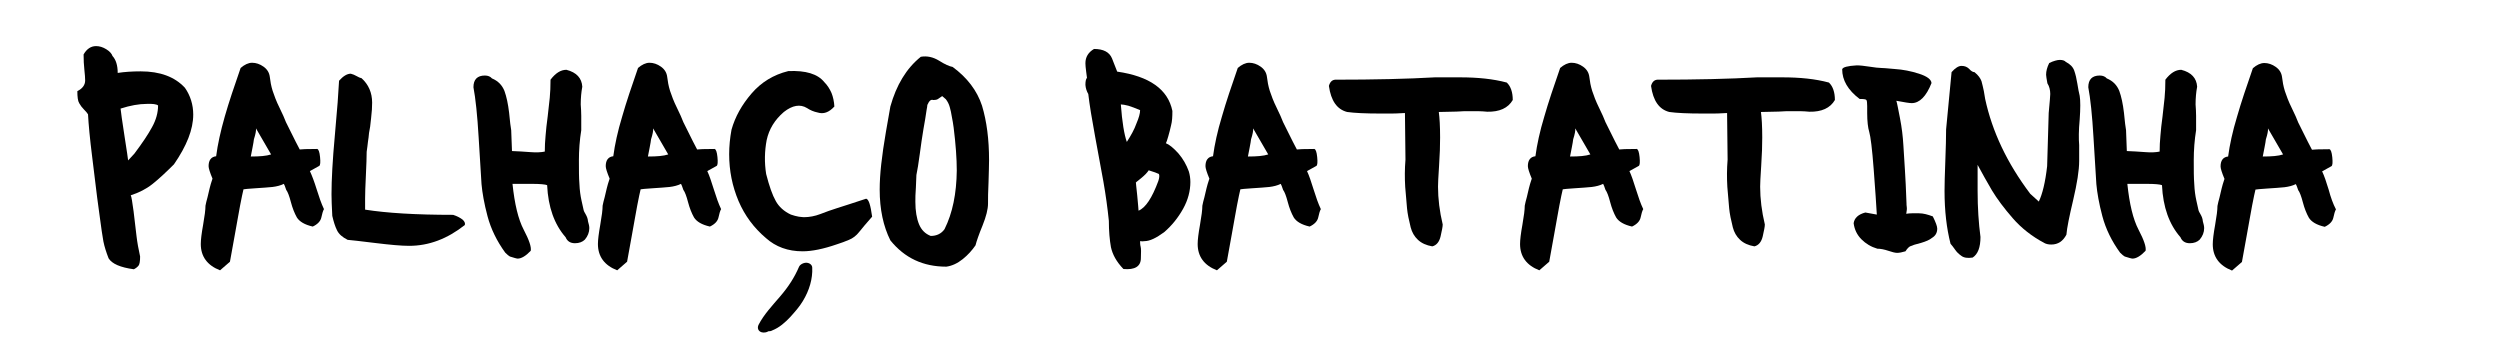 <?xml version="1.0" encoding="utf-8"?>
<!-- Generator: Adobe Illustrator 24.0.1, SVG Export Plug-In . SVG Version: 6.00 Build 0)  -->
<svg version="1.1" id="Layer_1" xmlns="http://www.w3.org/2000/svg" xmlns:xlink="http://www.w3.org/1999/xlink" x="0px" y="0px"
	 viewBox="0 0 960 137.2" style="enable-background:new 0 0 960 137.2;" xml:space="preserve">
<g>
	<path d="M54,27.4c-3.2,0-6.2,0.2-8.8,0.6c0-2.9-0.7-5.1-2-6.5c-0.3-0.9-1.1-1.8-2.4-2.6c-1.3-0.8-2.6-1.2-3.9-1.2
		c-2,0-3.6,1.1-4.8,3.2c0,2.1,0.1,4.1,0.3,5.9c0.2,1.8,0.3,3.2,0.3,4.1c0,1.7-1,3.1-3,4.1c0,2.2,0.2,3.8,0.7,4.6
		c0.5,0.9,1.1,1.7,1.8,2.4c0.8,0.8,1.3,1.4,1.6,1.9c0.2,3.8,0.7,9.3,1.6,16.4c0.9,7.1,1.5,12.2,1.9,15.5c0.1,0.6,0.4,3.1,1,7.4
		c0.6,4.3,1,7.5,1.4,9.5c0.4,2,1.1,4.2,2,6.5c1.3,2.1,4.5,3.5,9.7,4.2c0.8-0.4,1.4-0.9,1.8-1.4c0.4-0.5,0.6-1.7,0.6-3.5
		c-0.6-2.7-1.1-5.4-1.4-8c-0.3-2.6-0.7-5.7-1.1-9.3c-0.5-3.6-0.8-5.7-1.1-6.2c3.1-1,5.9-2.4,8.3-4.3c2.4-1.9,5.1-4.4,8.3-7.6
		c4.9-7.1,7.4-13.4,7.4-19.1c0-3.8-1.1-7.3-3.2-10.3C67.1,29.5,61.5,27.4,54,27.4z M58.4,48.8c-1.5,2.8-3.8,6.2-6.8,10.2
		c-0.5,0.5-1.3,1.4-2.4,2.6c0-0.4-0.5-3.5-1.4-9.4c-0.9-5.9-1.4-9.3-1.5-10.5c3.7-1.2,7.1-1.8,10-1.8c2.3-0.1,3.8,0.1,4.4,0.6
		C60.7,43.3,59.9,46.1,58.4,48.8z"/>
	<path d="M119,65.7l3.6-2c0.4-0.3,0.5-1.4,0.3-3.4c-0.2-2-0.6-3-1.1-3.1c-3.9,0-6.2,0.1-6.7,0.2c-0.4-0.7-2.2-4.2-5.3-10.5
		c-0.5-1.3-1.3-3.2-2.5-5.6c-1.2-2.4-2-4.6-2.6-6.4c-0.6-1.9-0.9-3.7-1.1-5.4c-0.2-1.6-1-2.9-2.4-3.9c-1.4-1-2.9-1.5-4.4-1.5
		c-1.4,0-2.9,0.7-4.4,2c-2.4,6.9-4.5,13.1-6.1,18.7C84.7,50.4,83.6,55.4,83,60c-1.9,0.2-2.9,1.5-2.9,3.8c0,0.8,0.5,2.4,1.5,4.8
		c-0.5,1.5-0.9,2.8-1.1,3.7c-0.2,1-0.5,2.1-0.8,3.4c-0.4,1.3-0.6,2.4-0.8,3.3c0,1.5-0.3,3.9-0.9,7.3c-0.6,3.3-0.9,5.8-0.9,7.4
		c0,4.8,2.5,8.2,7.4,10.1l3.8-3.3c0.5-2.6,1.1-6.1,1.9-10.5c0.8-4.3,1.4-8,2-11.1c0.6-3,1-5.1,1.3-6.2c0.3-0.1,1.8-0.2,4.5-0.4
		c2.7-0.2,4.9-0.3,6.6-0.5c1.7-0.2,3.2-0.6,4.4-1.2c0.2,0.3,0.5,1.1,0.9,2.3c0.6,0.8,1.2,2.4,1.8,4.7c0.6,2.3,1.4,4.3,2.3,5.9
		c1,1.6,3,2.8,6.1,3.5c1.9-0.9,3-2.1,3.3-3.5c0.3-1.4,0.6-2.5,1-3.2c-1-2.1-1.9-4.7-2.8-7.6C120.7,69.8,119.8,67.4,119,65.7z
		 M96.3,60.1c0.2-1,0.4-2.2,0.7-3.6c0.3-1.4,0.4-2.3,0.5-3c0.6-1.9,0.9-3.3,0.8-4.2l5.8,10C102.3,59.9,99.7,60.1,96.3,60.1z"/>
	<path d="M174,82.5c-14.3,0-25.6-0.7-33.8-2v-4.2c0-1.9,0.1-4.9,0.3-9c0.2-4.1,0.3-7.1,0.3-9c0.2-1.5,0.4-2.8,0.5-3.9
		c0.2-1.1,0.3-2.2,0.4-3.3c0.3-1.4,0.6-3.3,0.8-5.7c0.3-2.4,0.4-4.4,0.4-6c0-3.8-1.4-7-4.1-9.4c-0.6-0.1-1.2-0.4-1.9-0.8
		c-0.7-0.4-1.4-0.7-2.2-0.9c-1.4,0-2.9,0.9-4.5,2.7c-0.2,4.1-0.7,11.1-1.6,20.8c-0.9,9.7-1.3,17.3-1.3,22.8c0,1.8,0.1,4.6,0.3,8.3
		c0.5,2.2,1.1,4.1,1.8,5.5c0.7,1.5,2.1,2.7,4.1,3.7c1.3,0.1,4.8,0.5,10.5,1.2c5.7,0.7,10.1,1.1,13.1,1.1c7.6,0,14.7-2.7,21.4-8
		c0.2-0.7-0.1-1.4-0.9-2.1C176.8,83.7,175.6,83,174,82.5z"/>
	<path d="M224.9,82.3c-0.4-0.7-0.7-1.2-0.8-1.7c-0.1-0.6-0.4-1.8-0.8-3.6c-0.4-1.8-0.7-3.9-0.8-6.3c-0.2-2.4-0.2-5.5-0.2-9.2
		c0-3.9,0.3-7.8,0.9-11.5c0-2.2,0-4,0-5.5c0-1.4-0.1-2.9-0.2-4.4c0-2.4,0.2-4.7,0.6-6.8c-0.2-3.3-2.2-5.5-6.1-6.5
		c-2.2,0-4.2,1.3-6.1,3.8c0,2.6-0.1,5-0.3,7c-0.2,2.1-0.5,4.5-0.8,7.2c-0.4,2.7-0.6,5.1-0.8,7.3c-0.2,2.1-0.3,4.1-0.3,6.1
		c-1.4,0.3-3.3,0.4-5.7,0.2c-2.4-0.2-4.7-0.3-6.9-0.4l-0.3-8c-0.2-1.1-0.5-3.4-0.8-6.7c-0.4-3.4-1-6.2-1.8-8.4
		c-0.9-2.2-2.4-3.8-4.8-4.8c-0.6-0.7-1.5-1.1-2.7-1.1c-2.9,0-4.4,1.5-4.4,4.5c0.8,4.2,1.5,10.7,2,19.3c0.5,8.6,0.9,14.6,1.1,17.9
		c0.3,3.3,1,7.4,2.3,12.3c1.3,4.9,3.6,9.6,6.8,14c0.8,0.8,1.4,1.3,1.8,1.5c1.6,0.5,2.6,0.8,3,0.8c1.4,0,3.1-1,5-3
		c0.3-1.4-0.6-4.1-2.7-8.1c-2.1-4-3.5-9.9-4.3-17.6h7.4c3.2,0,5.2,0.2,5.9,0.5c0.4,8.5,2.8,15.1,7.1,20c0.6,1.5,1.8,2.3,3.6,2.3
		c1.6,0,2.9-0.5,3.8-1.4c1.1-1.3,1.7-2.8,1.7-4.4c0-0.7-0.2-1.6-0.5-2.6C225.7,83.8,225.3,83,224.9,82.3z"/>
	<path d="M271.6,65.7l3.6-2c0.4-0.3,0.5-1.4,0.3-3.4c-0.2-2-0.6-3-1.1-3.1c-3.9,0-6.2,0.1-6.7,0.2c-0.4-0.7-2.2-4.2-5.3-10.5
		c-0.5-1.3-1.3-3.2-2.5-5.6c-1.2-2.4-2-4.6-2.6-6.4c-0.6-1.9-0.9-3.7-1.1-5.4c-0.2-1.6-1-2.9-2.4-3.9c-1.4-1-2.9-1.5-4.4-1.5
		c-1.4,0-2.9,0.7-4.4,2c-2.4,6.9-4.5,13.1-6.1,18.7c-1.7,5.6-2.8,10.7-3.4,15.2c-1.9,0.2-2.9,1.5-2.9,3.8c0,0.8,0.5,2.4,1.5,4.8
		c-0.5,1.5-0.9,2.8-1.1,3.7c-0.2,1-0.5,2.1-0.8,3.4c-0.4,1.3-0.6,2.4-0.8,3.3c0,1.5-0.3,3.9-0.9,7.3s-0.9,5.8-0.9,7.4
		c0,4.8,2.5,8.2,7.4,10.1l3.8-3.3c0.5-2.6,1.1-6.1,1.9-10.5c0.8-4.3,1.4-8,2-11.1c0.6-3,1-5.1,1.3-6.2c0.3-0.1,1.8-0.2,4.5-0.4
		c2.7-0.2,4.9-0.3,6.6-0.5c1.7-0.2,3.2-0.6,4.4-1.2c0.2,0.3,0.5,1.1,0.9,2.3c0.6,0.8,1.2,2.4,1.8,4.7c0.6,2.3,1.4,4.3,2.3,5.9
		c1,1.6,3,2.8,6.1,3.5c1.9-0.9,3-2.1,3.3-3.5c0.3-1.4,0.6-2.5,1-3.2c-1-2.1-1.9-4.7-2.8-7.6C273.2,69.8,272.4,67.4,271.6,65.7z
		 M248.8,60.1c0.2-1,0.4-2.2,0.7-3.6c0.3-1.4,0.4-2.3,0.5-3c0.6-1.9,0.9-3.3,0.8-4.2l5.8,10C254.8,59.9,252.3,60.1,248.8,60.1z"/>
	<path d="M332.6,76.3c-5.1,1.7-8.9,2.9-11.1,3.6c-2.3,0.7-4.4,1.5-6.5,2.3c-2.1,0.8-4.2,1.2-6.3,1.2c-0.4,0-1.1-0.1-2-0.2
		c-1-0.2-1.9-0.4-3-0.8c-2.6-1.2-4.6-3-5.8-5.2c-1.3-2.3-2.5-5.7-3.7-10.4c-0.7-4.4-0.6-8.8,0.2-13c0.9-4.2,3.1-7.8,6.6-10.8
		c3.3-2.6,6.3-3.1,8.9-1.5c1.2,0.8,2.6,1.4,4.1,1.7c2.2,0.7,4.3,0,6.4-2.3c-0.1-1.9-0.5-3.7-1.1-5.2c-0.7-1.6-1.6-3-2.8-4.2
		c-2.5-3.1-7.1-4.5-13.8-4.2c-5.7,1.4-10.4,4.3-14.1,8.6c-3.7,4.3-6.3,8.9-7.7,13.9c-0.6,3.2-0.9,6.4-0.9,9.4c0,6.4,1.2,12.3,3.6,18
		c2.4,5.6,5.9,10.3,10.5,14.2c3.8,3.4,8.5,5.1,14.1,5.1c3.6,0,8-0.9,13.2-2.7c1.6-0.5,3.2-1.1,4.6-1.7c1.5-0.6,2.8-1.6,3.9-3
		c1.1-1.4,2.8-3.4,5-5.9C334.3,78.8,333.6,76.5,332.6,76.3z"/>
	<path d="M365.8,25.7c-1.2-0.2-3-1-5.2-2.4c-2.3-1.4-4.6-1.9-7-1.5c-5.6,4.5-9.4,10.9-11.7,19.1c-0.3,1.8-0.9,5.1-1.7,9.7
		c-0.8,4.6-1.4,8.8-1.8,12.4c-0.4,3.6-0.6,6.9-0.6,9.8c0,7.6,1.4,14.1,4.1,19.5c5.5,6.8,12.6,10.1,21.5,10.1
		c2.2-0.3,4.3-1.3,6.3-2.9c2-1.6,3.6-3.4,4.9-5.3c0.4-1.6,1.3-4.2,2.7-7.6c1.4-3.5,2.1-6.3,2.1-8.4c0-1.8,0-4.6,0.2-8.3
		c0.1-3.7,0.2-6.5,0.2-8.4c0-8-0.9-14.9-2.7-20.9C375.2,34.8,371.4,29.8,365.8,25.7z M362.7,88c-1.2,1.7-3,2.6-5.3,2.6
		c-2.1-0.8-3.6-2.3-4.5-4.5c-0.9-2.2-1.4-5.1-1.4-8.6c0-1.3,0-3.2,0.2-5.5c0.1-2.4,0.2-4,0.2-4.8c0.4-1.8,0.8-4.5,1.3-8.1
		c0.5-3.6,0.9-6.7,1.4-9.5s0.9-5.1,1.2-7.3c0.2-1,0.3-1.7,0.3-2c0.7-1.6,1.4-2.2,2.2-1.9c0.9,0,1.5-0.1,1.9-0.4
		c0.4-0.3,0.9-0.6,1.6-1.1l1.4,1.2c0.7,0.9,1.2,1.9,1.5,3c0.3,1.1,0.6,2.3,0.8,3.7c0.3,1.4,0.5,2.8,0.7,4.2
		c0.8,6.4,1.2,11.9,1.2,16.5C367.3,74.3,365.8,81.8,362.7,88z"/>
	<path d="M452.5,58.9c-1.9-2.1-3.5-3.4-4.8-3.9c0.2-0.3,0.5-1.2,0.9-2.6c0.4-1.4,0.8-2.9,1.1-4.3c0.4-1.5,0.5-3.3,0.5-5.5
		c-1.7-8.3-8.8-13.3-21.2-15.1c-0.4-1-1.1-2.7-2-5.1c-1-2.4-3.3-3.6-6.9-3.6c-2.2,1.3-3.3,3.1-3.3,5.5c0,0.7,0.1,1.8,0.3,3.3
		c0.2,1.5,0.3,2.2,0.3,2.3c-0.4,0.4-0.6,1.3-0.6,2.7c0.1,1.3,0.5,2.5,1.1,3.5c0.5,4.3,1.4,9.7,2.6,16.2c1.2,6.5,2.3,12.3,3.2,17.4
		c0.9,5.1,1.6,10.2,2.1,15.1c0,3.9,0.3,7.3,0.8,10.1c0.6,2.8,2.1,5.6,4.8,8.4c4.4,0.4,6.7-1,6.7-4.2c0.1-2.2,0.1-3.7-0.1-4.4
		c-0.2-0.7-0.2-1.4-0.2-2.1c0.6,0.1,1.2,0.1,1.7,0c2,0,4.5-1.2,7.6-3.5c2.9-2.5,5.3-5.5,7.2-8.9c1.9-3.4,2.8-6.9,2.8-10.3
		c0-1.4-0.2-2.8-0.6-4.1C455.6,63.3,454.3,61,452.5,58.9z M432.7,54.5c-1-2.8-1.8-7.6-2.3-14.4c0.7,0,1.7,0.2,2.9,0.5
		c1.2,0.4,2.7,0.9,4.5,1.7c0,1.3-0.5,3-1.4,5.1C435.6,49.7,434.3,52,432.7,54.5z M444.8,69.5c-2.4,6.5-4.9,10.3-7.6,11.4
		c0-0.5-0.2-2.4-0.5-5.8c-0.4-3.4-0.5-5-0.5-4.9c-0.3,0.1,0.3-0.5,1.9-1.7c1.6-1.3,2.5-2.3,3-3.1c2,0.6,3.3,1.1,3.9,1.4
		C445.3,67.3,445.2,68.3,444.8,69.5z"/>
	<path d="M501.9,65.7l3.6-2c0.4-0.3,0.5-1.4,0.3-3.4c-0.2-2-0.6-3-1.1-3.1c-3.9,0-6.2,0.1-6.7,0.2c-0.4-0.7-2.2-4.2-5.3-10.5
		c-0.5-1.3-1.3-3.2-2.5-5.6c-1.2-2.4-2-4.6-2.6-6.4c-0.6-1.9-0.9-3.7-1.1-5.4c-0.2-1.6-1-2.9-2.4-3.9c-1.4-1-2.9-1.5-4.4-1.5
		c-1.4,0-2.9,0.7-4.4,2c-2.4,6.9-4.5,13.1-6.1,18.7c-1.7,5.6-2.8,10.7-3.4,15.2c-1.9,0.2-2.9,1.5-2.9,3.8c0,0.8,0.5,2.4,1.5,4.8
		c-0.5,1.5-0.9,2.8-1.1,3.7c-0.2,1-0.5,2.1-0.8,3.4c-0.4,1.3-0.6,2.4-0.8,3.3c0,1.5-0.3,3.9-0.9,7.3c-0.6,3.3-0.9,5.8-0.9,7.4
		c0,4.8,2.5,8.2,7.4,10.1l3.8-3.3c0.5-2.6,1.1-6.1,1.9-10.5c0.8-4.3,1.4-8,2-11.1c0.6-3,1-5.1,1.3-6.2c0.3-0.1,1.8-0.2,4.5-0.4
		c2.7-0.2,4.9-0.3,6.6-0.5c1.7-0.2,3.2-0.6,4.4-1.2c0.2,0.3,0.5,1.1,0.9,2.3c0.6,0.8,1.2,2.4,1.8,4.7c0.6,2.3,1.4,4.3,2.3,5.9
		c1,1.6,3,2.8,6.1,3.5c1.9-0.9,3-2.1,3.3-3.5c0.3-1.4,0.6-2.5,1-3.2c-1-2.1-1.9-4.7-2.8-7.6C503.5,69.8,502.7,67.4,501.9,65.7z
		 M479.2,60.1c0.2-1,0.4-2.2,0.7-3.6c0.3-1.4,0.4-2.3,0.5-3c0.6-1.9,0.9-3.3,0.8-4.2l5.8,10C485.2,59.9,482.6,60.1,479.2,60.1z"/>
	<path d="M560.7,29.7c-2.5,0-5.8,0-9.7,0c-10.5,0.6-23.3,0.9-38.3,0.9c-1.2,0.1-2,0.9-2.4,2.4c0.8,5.7,3.1,9,7,10
		c2.8,0.4,7.1,0.6,12.9,0.6c1.3,0,2.5,0,3.5,0s2.9,0,5.8-0.2l0.2,17.9c-0.3,3.6-0.3,7.1-0.1,10.5c0.3,3.3,0.5,6.1,0.7,8.2
		c0.2,2.1,0.7,4.5,1.4,7.3c0.5,1.9,1.4,3.5,2.8,4.8c1.4,1.3,3.2,2.1,5.5,2.5c1.6-0.4,2.7-1.7,3.2-3.9c0.5-2.2,0.8-3.7,0.8-4.5
		c-1.2-5-1.8-9.9-1.8-14.5c0-1,0.1-3.7,0.4-8c0.3-4.3,0.4-8,0.4-10.9c0-4.3-0.2-7.6-0.5-9.8c5.9-0.1,9.1-0.2,9.7-0.3
		c2.7,0,4.6,0,5.6,0c1,0,2.1,0.1,3.3,0.2c4.7,0.1,8-1.4,9.8-4.5c0-3-0.8-5.3-2.3-6.7C573.4,30.3,567.4,29.7,560.7,29.7z"/>
	<path d="M625.7,65.7l3.6-2c0.4-0.3,0.5-1.4,0.3-3.4c-0.2-2-0.6-3-1.1-3.1c-3.9,0-6.2,0.1-6.7,0.2c-0.4-0.7-2.2-4.2-5.3-10.5
		c-0.5-1.3-1.3-3.2-2.5-5.6c-1.2-2.4-2-4.6-2.6-6.4c-0.6-1.9-0.9-3.7-1.1-5.4c-0.2-1.6-1-2.9-2.4-3.9c-1.4-1-2.9-1.5-4.4-1.5
		c-1.4,0-2.9,0.7-4.4,2c-2.4,6.9-4.5,13.1-6.1,18.7c-1.7,5.6-2.8,10.7-3.4,15.2c-1.9,0.2-2.9,1.5-2.9,3.8c0,0.8,0.5,2.4,1.5,4.8
		c-0.5,1.5-0.9,2.8-1.1,3.7c-0.2,1-0.5,2.1-0.8,3.4c-0.4,1.3-0.6,2.4-0.8,3.3c0,1.5-0.3,3.9-0.9,7.3c-0.6,3.3-0.9,5.8-0.9,7.4
		c0,4.8,2.5,8.2,7.4,10.1l3.8-3.3c0.5-2.6,1.1-6.1,1.9-10.5c0.8-4.3,1.4-8,2-11.1c0.6-3,1-5.1,1.3-6.2c0.3-0.1,1.8-0.2,4.5-0.4
		c2.7-0.2,4.9-0.3,6.6-0.5c1.7-0.2,3.2-0.6,4.4-1.2c0.2,0.3,0.5,1.1,0.9,2.3c0.6,0.8,1.2,2.4,1.8,4.7c0.6,2.3,1.4,4.3,2.3,5.9
		c1,1.6,3,2.8,6.1,3.5c1.9-0.9,3-2.1,3.3-3.5c0.3-1.4,0.6-2.5,1-3.2c-1-2.1-1.9-4.7-2.8-7.6C627.3,69.8,626.5,67.4,625.7,65.7z
		 M602.9,60.1c0.2-1,0.4-2.2,0.7-3.6c0.3-1.4,0.4-2.3,0.5-3c0.6-1.9,0.9-3.3,0.8-4.2l5.8,10C608.9,59.9,606.4,60.1,602.9,60.1z"/>
	<path d="M684.4,29.7c-2.5,0-5.8,0-9.7,0c-10.5,0.6-23.3,0.9-38.3,0.9c-1.2,0.1-2,0.9-2.4,2.4c0.8,5.7,3.1,9,7,10
		c2.8,0.4,7.1,0.6,12.9,0.6c1.3,0,2.5,0,3.5,0s2.9,0,5.8-0.2l0.2,17.9c-0.3,3.6-0.3,7.1-0.1,10.5c0.3,3.3,0.5,6.1,0.7,8.2
		c0.2,2.1,0.7,4.5,1.4,7.3c0.5,1.9,1.4,3.5,2.8,4.8c1.4,1.3,3.2,2.1,5.5,2.5c1.6-0.4,2.7-1.7,3.2-3.9c0.5-2.2,0.8-3.7,0.8-4.5
		c-1.2-5-1.8-9.9-1.8-14.5c0-1,0.1-3.7,0.4-8c0.3-4.3,0.4-8,0.4-10.9c0-4.3-0.2-7.6-0.5-9.8c5.9-0.1,9.1-0.2,9.7-0.3
		c2.7,0,4.6,0,5.6,0c1,0,2.1,0.1,3.3,0.2c4.7,0.1,8-1.4,9.8-4.5c0-3-0.8-5.3-2.3-6.7C697.1,30.3,691.2,29.7,684.4,29.7z"/>
	<path d="M736.8,81.9c-0.7,0-1.5,0-2.5,0c-1,0-1.7,0.1-2.3,0.2c0.2-1.1,0.3-2,0.2-2.6c-0.1-0.6-0.1-1.1-0.1-1.4
		c-0.2-5.5-0.4-9.7-0.6-12.7c-0.2-3-0.4-6.2-0.6-9.6c-0.2-3.4-0.6-6.8-1.3-10.4c-0.7-3.5-1.1-5.8-1.4-6.7c3.1,0.6,5.1,0.9,5.9,0.9
		c3,0,5.6-2.6,7.6-7.7c-0.1-1.4-1.7-2.6-4.8-3.6c-3.1-1-6.2-1.6-9.3-1.8c-3.1-0.3-4.8-0.4-5.2-0.4c-1,0-2.5-0.2-4.5-0.5
		c-2-0.3-3.6-0.5-4.9-0.5c-3.5,0.2-5.4,0.7-5.6,1.5c0,4.2,2.2,8,6.7,11.4c1.5,0,2.4,0.1,2.6,0.4c0.2,0.3,0.3,1,0.3,2.3v2.7
		c0,3.2,0.3,5.7,0.8,7.3c0.5,1.7,1.1,6.4,1.7,14.3s1,13.7,1.2,17.4c-0.6-0.1-2.1-0.4-4.4-0.8c-2.7,0.7-4.2,2.1-4.5,4.1
		c0.3,2.4,1.3,4.5,3,6.2c1.7,1.7,3.7,2.9,6.1,3.6c1.3,0,2.7,0.3,4.2,0.8c1.5,0.5,2.6,0.8,3.4,0.8c0.8,0,1.9-0.2,3.2-0.6
		c0.7-1.1,1.4-1.8,2-2c0.6-0.3,1.9-0.7,3.9-1.2c2-0.6,3.4-1.2,4.2-1.9c1.4-0.8,2.1-2,2.1-3.6c0-0.9-0.6-2.5-1.7-4.7
		C740.3,82.4,738.6,81.9,736.8,81.9z"/>
	<path d="M797.7,32.1c-0.3-1.9-0.7-3.6-1.2-5c-0.5-1.4-1.6-2.5-3.2-3.3c-0.4-0.5-1.2-0.8-2.3-0.8c-0.5,0-1.1,0.1-1.8,0.3
		c-0.7,0.2-1.5,0.5-2.3,0.9c-0.8,1.6-1.2,3.1-1.2,4.5c0,0.5,0.2,1.6,0.5,3.3c0.7,1.1,1.1,2.5,1.1,4.1c0,0.6-0.2,3-0.6,7.3l-0.6,20.4
		c-0.7,6.2-1.8,10.7-3.2,13.6l-3.3-3c-8.9-11.8-14.6-23.9-17.3-36.4c-0.1-0.6-0.3-1.6-0.5-3c-0.3-1.4-0.6-2.7-0.9-3.8
		c-0.4-1.1-1.2-2.3-2.7-3.5c-0.6,0-1.3-0.4-2-1.2c-0.8-0.8-1.7-1.2-3-1.2c-1.1,0-2.4,0.8-3.8,2.4l-2.1,22c0,2.9-0.1,7-0.3,12.2
		c-0.2,5.2-0.3,9-0.3,11.4c0,7.7,0.8,14.4,2.3,20.3c0.5,0.6,1.1,1.3,1.7,2.2c0.6,0.9,1.4,1.7,2.4,2.4c1,0.8,2.5,1,4.4,0.7
		c2-1.3,3-3.9,3-7.9c-0.7-5.3-1.1-11.2-1.1-17.7v-10c1.7,3.2,3.6,6.5,5.5,9.8c2,3.3,4.6,6.8,8,10.7c3.3,3.8,7.4,7,12.1,9.5
		c0.7,0.4,1.6,0.6,2.7,0.6c2.6,0,4.5-1.3,5.8-3.8c0.2-2.5,1.1-7,2.6-13.3c1.5-6.4,2.3-11.4,2.3-15c0-2.2,0-4.2,0-6.1
		c-0.2-2.3-0.2-5.6,0.2-9.8c0.3-4.2,0.3-7.3,0-9.1C798.3,35.6,798,34,797.7,32.1z"/>
	<path d="M845,82.3c-0.4-0.7-0.7-1.2-0.8-1.7c-0.1-0.6-0.4-1.8-0.8-3.6c-0.4-1.8-0.7-3.9-0.8-6.3c-0.2-2.4-0.2-5.5-0.2-9.2
		c0-3.9,0.3-7.8,0.9-11.5c0-2.2,0-4,0-5.5c0-1.4-0.1-2.9-0.2-4.4c0-2.4,0.2-4.7,0.6-6.8c-0.2-3.3-2.2-5.5-6.1-6.5
		c-2.2,0-4.2,1.3-6.1,3.8c0,2.6-0.1,5-0.3,7c-0.2,2.1-0.5,4.5-0.8,7.2c-0.4,2.7-0.6,5.1-0.8,7.3c-0.2,2.1-0.3,4.1-0.3,6.1
		c-1.4,0.3-3.3,0.4-5.7,0.2c-2.4-0.2-4.7-0.3-6.9-0.4l-0.3-8c-0.2-1.1-0.5-3.4-0.8-6.7c-0.4-3.4-1-6.2-1.8-8.4
		c-0.9-2.2-2.4-3.8-4.8-4.8c-0.6-0.7-1.5-1.1-2.7-1.1c-2.9,0-4.4,1.5-4.4,4.5c0.8,4.2,1.5,10.7,2,19.3c0.5,8.6,0.9,14.6,1.1,17.9
		c0.3,3.3,1,7.4,2.3,12.3c1.3,4.9,3.6,9.6,6.8,14c0.8,0.8,1.4,1.3,1.8,1.5c1.6,0.5,2.6,0.8,3,0.8c1.4,0,3.1-1,5-3
		c0.3-1.4-0.6-4.1-2.7-8.1c-2.1-4-3.5-9.9-4.3-17.6h7.4c3.2,0,5.2,0.2,5.9,0.5c0.4,8.5,2.8,15.1,7.1,20c0.6,1.5,1.8,2.3,3.6,2.3
		c1.6,0,2.9-0.5,3.8-1.4c1.1-1.3,1.7-2.8,1.7-4.4c0-0.7-0.2-1.6-0.5-2.6C845.8,83.8,845.4,83,845,82.3z"/>
	<path d="M894.2,72.8c-0.9-3-1.7-5.3-2.5-7l3.6-2c0.4-0.3,0.5-1.4,0.3-3.4c-0.2-2-0.6-3-1.1-3.1c-3.9,0-6.2,0.1-6.7,0.2
		c-0.4-0.7-2.2-4.2-5.3-10.5c-0.5-1.3-1.3-3.2-2.5-5.6c-1.2-2.4-2-4.6-2.6-6.4c-0.6-1.9-0.9-3.7-1.1-5.4c-0.2-1.6-1-2.9-2.4-3.9
		c-1.4-1-2.9-1.5-4.4-1.5c-1.4,0-2.9,0.7-4.4,2c-2.4,6.9-4.5,13.1-6.1,18.7c-1.7,5.6-2.8,10.7-3.4,15.2c-1.9,0.2-2.9,1.5-2.9,3.8
		c0,0.8,0.5,2.4,1.5,4.8c-0.5,1.5-0.9,2.8-1.1,3.7c-0.2,1-0.5,2.1-0.8,3.4c-0.4,1.3-0.6,2.4-0.8,3.3c0,1.5-0.3,3.9-0.9,7.3
		c-0.6,3.3-0.9,5.8-0.9,7.4c0,4.8,2.5,8.2,7.4,10.1l3.8-3.3c0.5-2.6,1.1-6.1,1.9-10.5c0.8-4.3,1.4-8,2-11.1c0.6-3,1-5.1,1.3-6.2
		c0.3-0.1,1.8-0.2,4.5-0.4c2.7-0.2,4.9-0.3,6.6-0.5c1.7-0.2,3.2-0.6,4.4-1.2c0.2,0.3,0.5,1.1,0.9,2.3c0.6,0.8,1.2,2.4,1.8,4.7
		c0.6,2.3,1.4,4.3,2.3,5.9c1,1.6,3,2.8,6.1,3.5c1.9-0.9,3-2.1,3.3-3.5c0.3-1.4,0.6-2.5,1-3.2C895.9,78.3,895,75.8,894.2,72.8z
		 M868.9,60.1c0.2-1,0.4-2.2,0.7-3.6c0.3-1.4,0.4-2.3,0.5-3c0.6-1.9,0.9-3.3,0.8-4.2l5.8,10C874.9,59.9,872.4,60.1,868.9,60.1z"/>
	<path d="M309.8,100.9c-1.1-0.1-2.6,0.6-3,1.6c-1.7,4-4.1,7.7-7.2,11.3c-3,3.5-6.3,7-8.3,10.9c-0.6,1.2-0.2,2.5,1.2,2.9
		c0.8,0.2,1.8,0.1,2.6-0.4c0.4,0,0.9,0,1.4-0.3c2.8-1.1,5-3.1,6.9-5.1c1.8-2,3.6-4,4.9-6.2c2.5-4.1,3.8-8.6,3.6-12.8
		C311.9,101.8,311,101,309.8,100.9z"/>
</g>
</svg>
